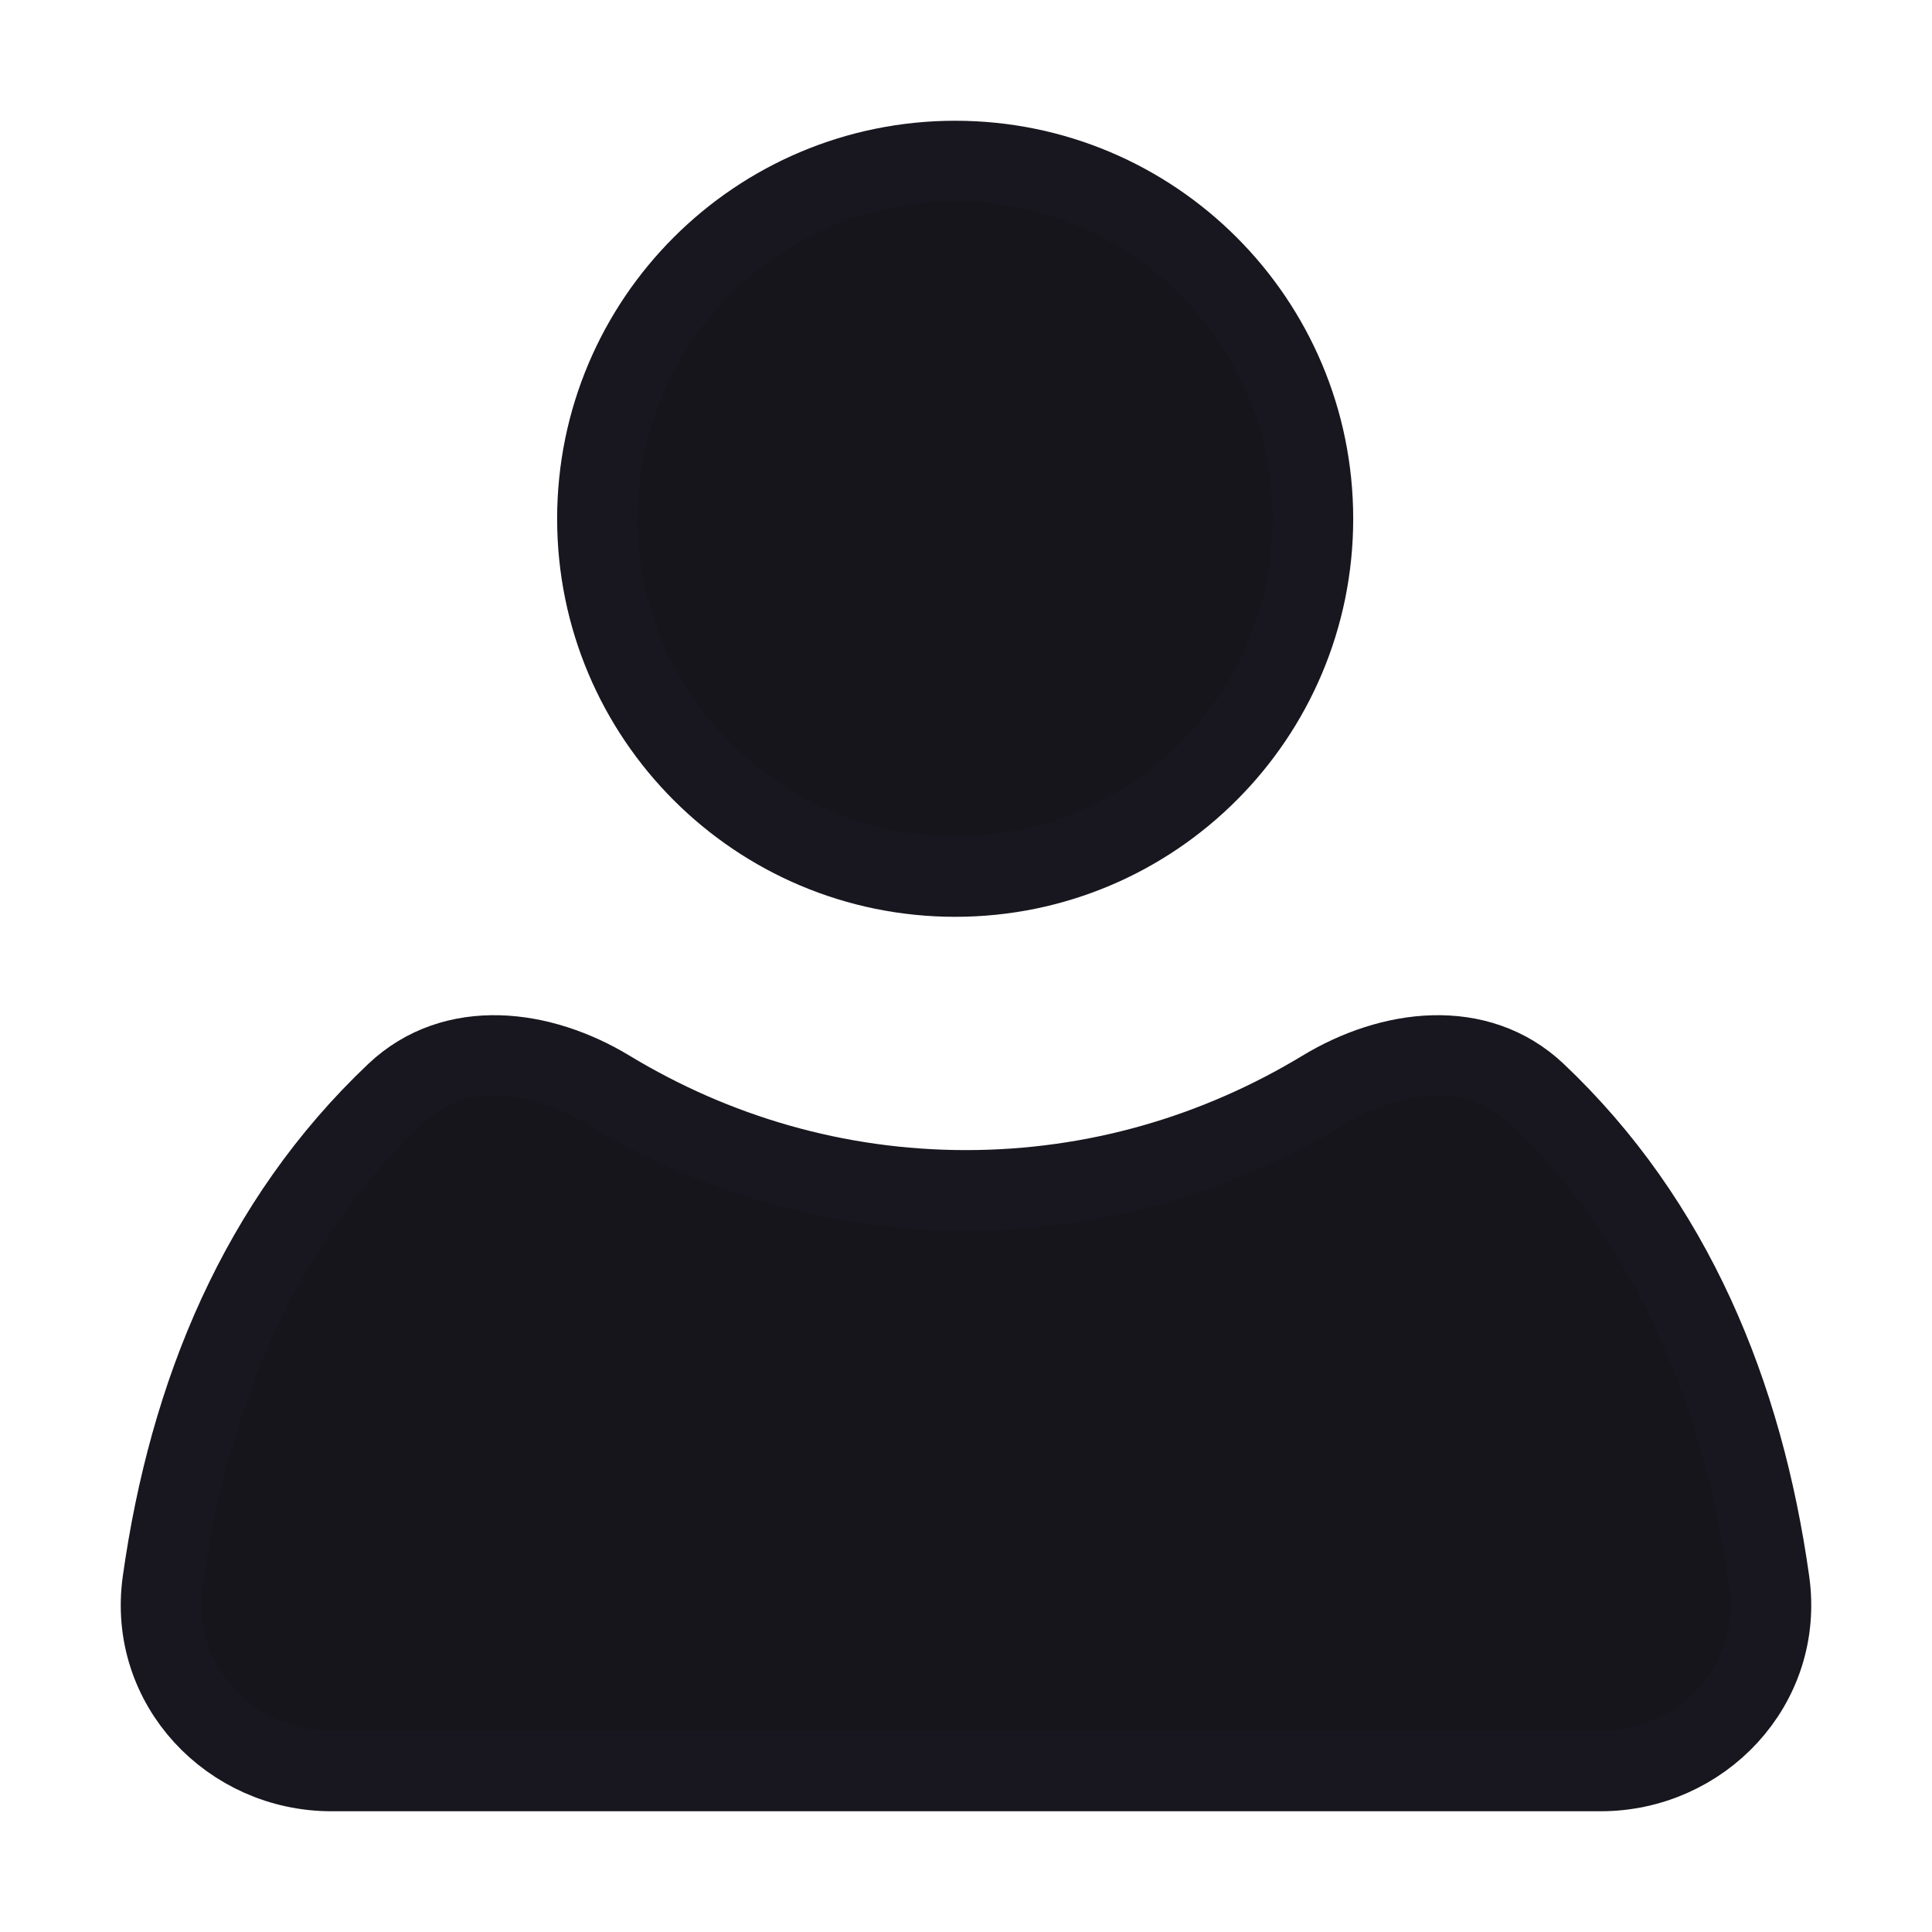 <svg width="24" height="24" viewBox="0 0 24 24" fill="none" xmlns="http://www.w3.org/2000/svg">
<path d="M16.31 6.444C16.31 8.899 14.32 10.889 11.866 10.889C9.411 10.889 7.421 8.899 7.421 6.444C7.421 3.99 9.411 2 11.866 2C14.32 2 16.31 3.99 16.31 6.444Z" fill="#16151C"/>
<path d="M7.562 13.542C6.718 13.031 5.644 12.894 4.92 13.578C3.224 15.183 2.349 17.313 2.021 19.647C1.839 20.937 2.872 22 4.116 22H19.884C21.128 22 22.161 20.937 21.979 19.647C21.651 17.313 20.776 15.183 19.08 13.578C18.356 12.894 17.282 13.031 16.438 13.542C15.128 14.335 13.614 14.787 12 14.787C10.386 14.787 8.872 14.335 7.562 13.542Z" fill="#16151C"/>
<path d="M16.31 6.444C16.31 8.899 14.32 10.889 11.866 10.889C9.411 10.889 7.421 8.899 7.421 6.444C7.421 3.99 9.411 2 11.866 2C14.32 2 16.31 3.99 16.31 6.444Z" stroke="#18161E" stroke-linejoin="round"/>
<path d="M7.562 13.542C6.718 13.031 5.644 12.894 4.92 13.578C3.224 15.183 2.349 17.313 2.021 19.647C1.839 20.937 2.872 22 4.116 22H19.884C21.128 22 22.161 20.937 21.979 19.647C21.651 17.313 20.776 15.183 19.08 13.578C18.356 12.894 17.282 13.031 16.438 13.542C15.128 14.335 13.614 14.787 12 14.787C10.386 14.787 8.872 14.335 7.562 13.542Z" stroke="#18161E" stroke-linejoin="round"/>
</svg>
